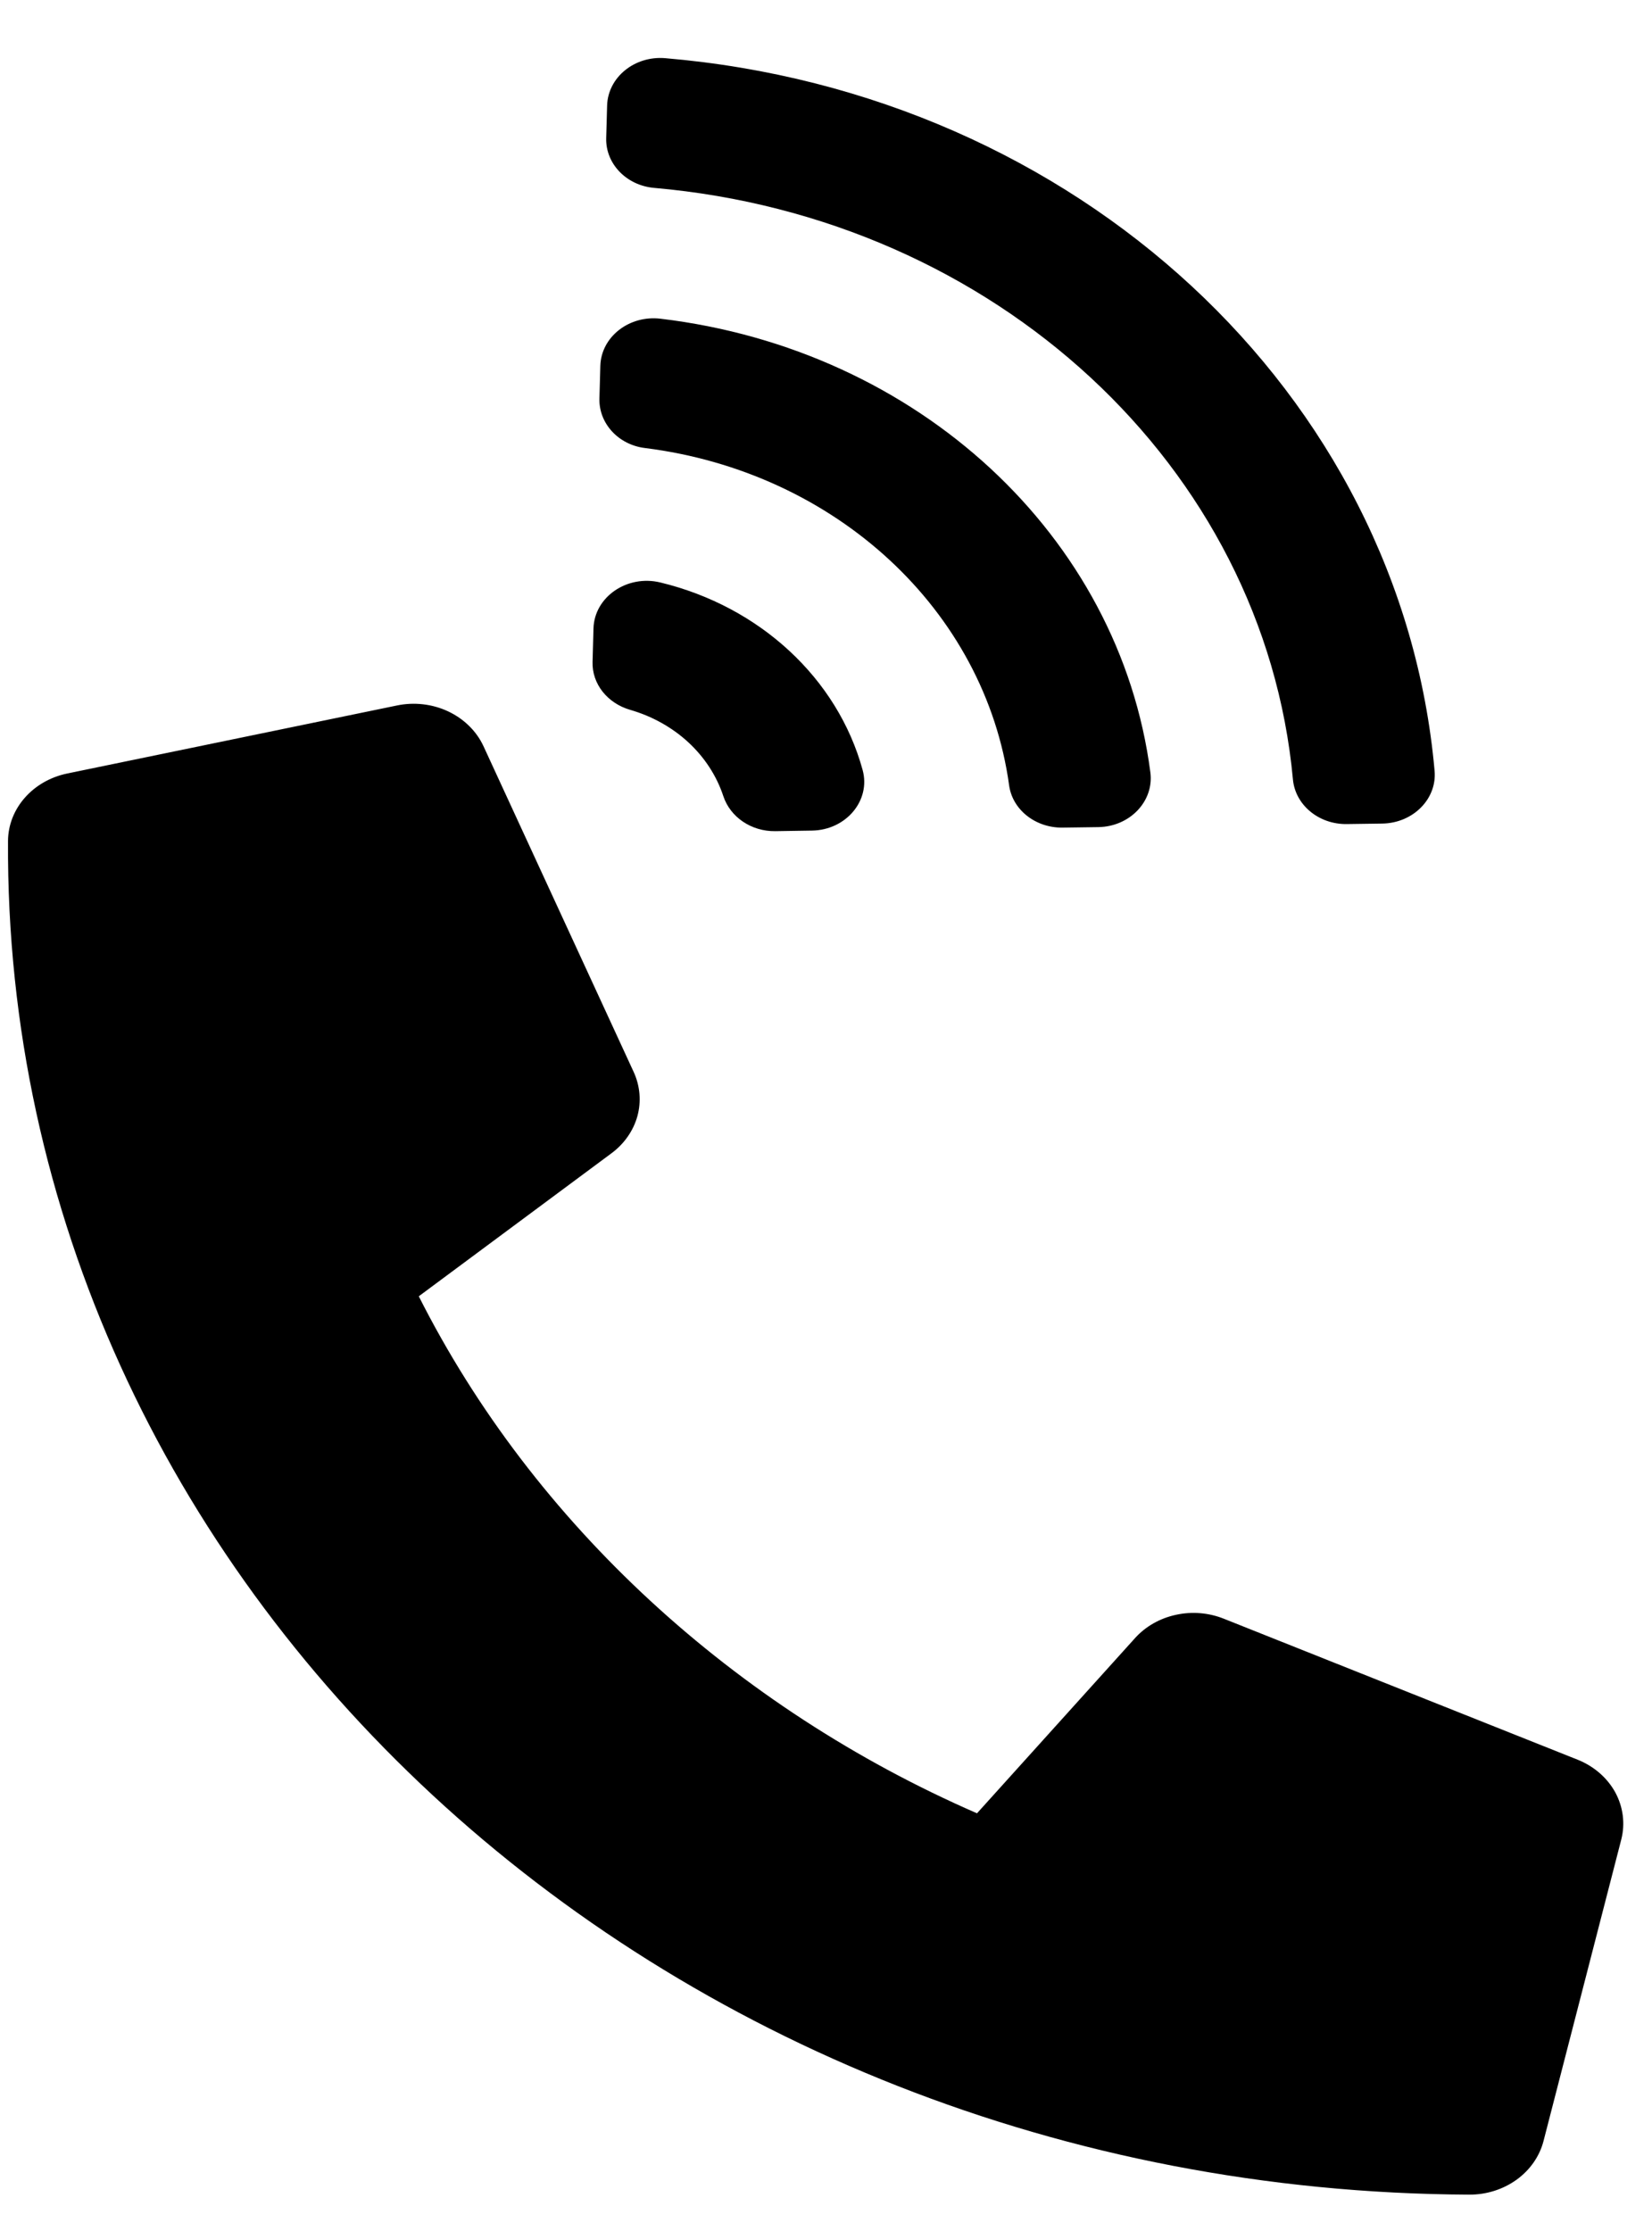 <svg width="20" height="27" viewBox="0 0 20 27" fill="none" xmlns="http://www.w3.org/2000/svg">
<path d="M17.787 26.56C7.958 26.513 0.045 19.173 0.097 10.179C0.099 9.784 0.399 9.447 0.814 9.361L4.805 8.538C5.015 8.494 5.236 8.52 5.427 8.61C5.619 8.701 5.77 8.85 5.854 9.032L7.672 12.974C7.749 13.142 7.765 13.329 7.717 13.507C7.668 13.684 7.558 13.842 7.403 13.957L5.07 15.688C6.462 18.445 8.896 20.668 11.828 21.945L13.741 19.825C13.868 19.684 14.041 19.585 14.236 19.543C14.43 19.5 14.633 19.517 14.816 19.59L19.099 21.296C19.297 21.375 19.458 21.515 19.555 21.691C19.651 21.868 19.677 22.07 19.628 22.262L18.687 25.91C18.639 26.096 18.524 26.261 18.361 26.379C18.197 26.497 17.995 26.561 17.787 26.56ZM7.994 7.049C9.199 7.34 10.139 8.21 10.443 9.317C10.545 9.686 10.244 10.046 9.829 10.052L9.386 10.059C9.096 10.063 8.841 9.889 8.757 9.635C8.676 9.39 8.531 9.167 8.335 8.985C8.138 8.803 7.896 8.668 7.63 8.591C7.353 8.511 7.166 8.276 7.174 8.011L7.185 7.605C7.196 7.224 7.592 6.952 7.994 7.049ZM8.053 0.704C13.036 1.126 16.96 4.762 17.368 9.329C17.398 9.669 17.107 9.961 16.735 9.967L16.305 9.973C15.967 9.978 15.682 9.743 15.653 9.434C15.302 5.645 12.048 2.635 7.92 2.274C7.584 2.245 7.33 1.981 7.339 1.671L7.35 1.277C7.36 0.936 7.682 0.673 8.053 0.704ZM7.996 3.857C11.111 4.228 13.554 6.485 13.927 9.348C13.972 9.696 13.679 10.004 13.297 10.01L12.866 10.016C12.539 10.021 12.258 9.802 12.217 9.505C11.925 7.385 10.118 5.711 7.807 5.422C7.484 5.382 7.248 5.121 7.257 4.822L7.268 4.427C7.278 4.077 7.617 3.812 7.996 3.857Z" fill="black"/>
</svg>
